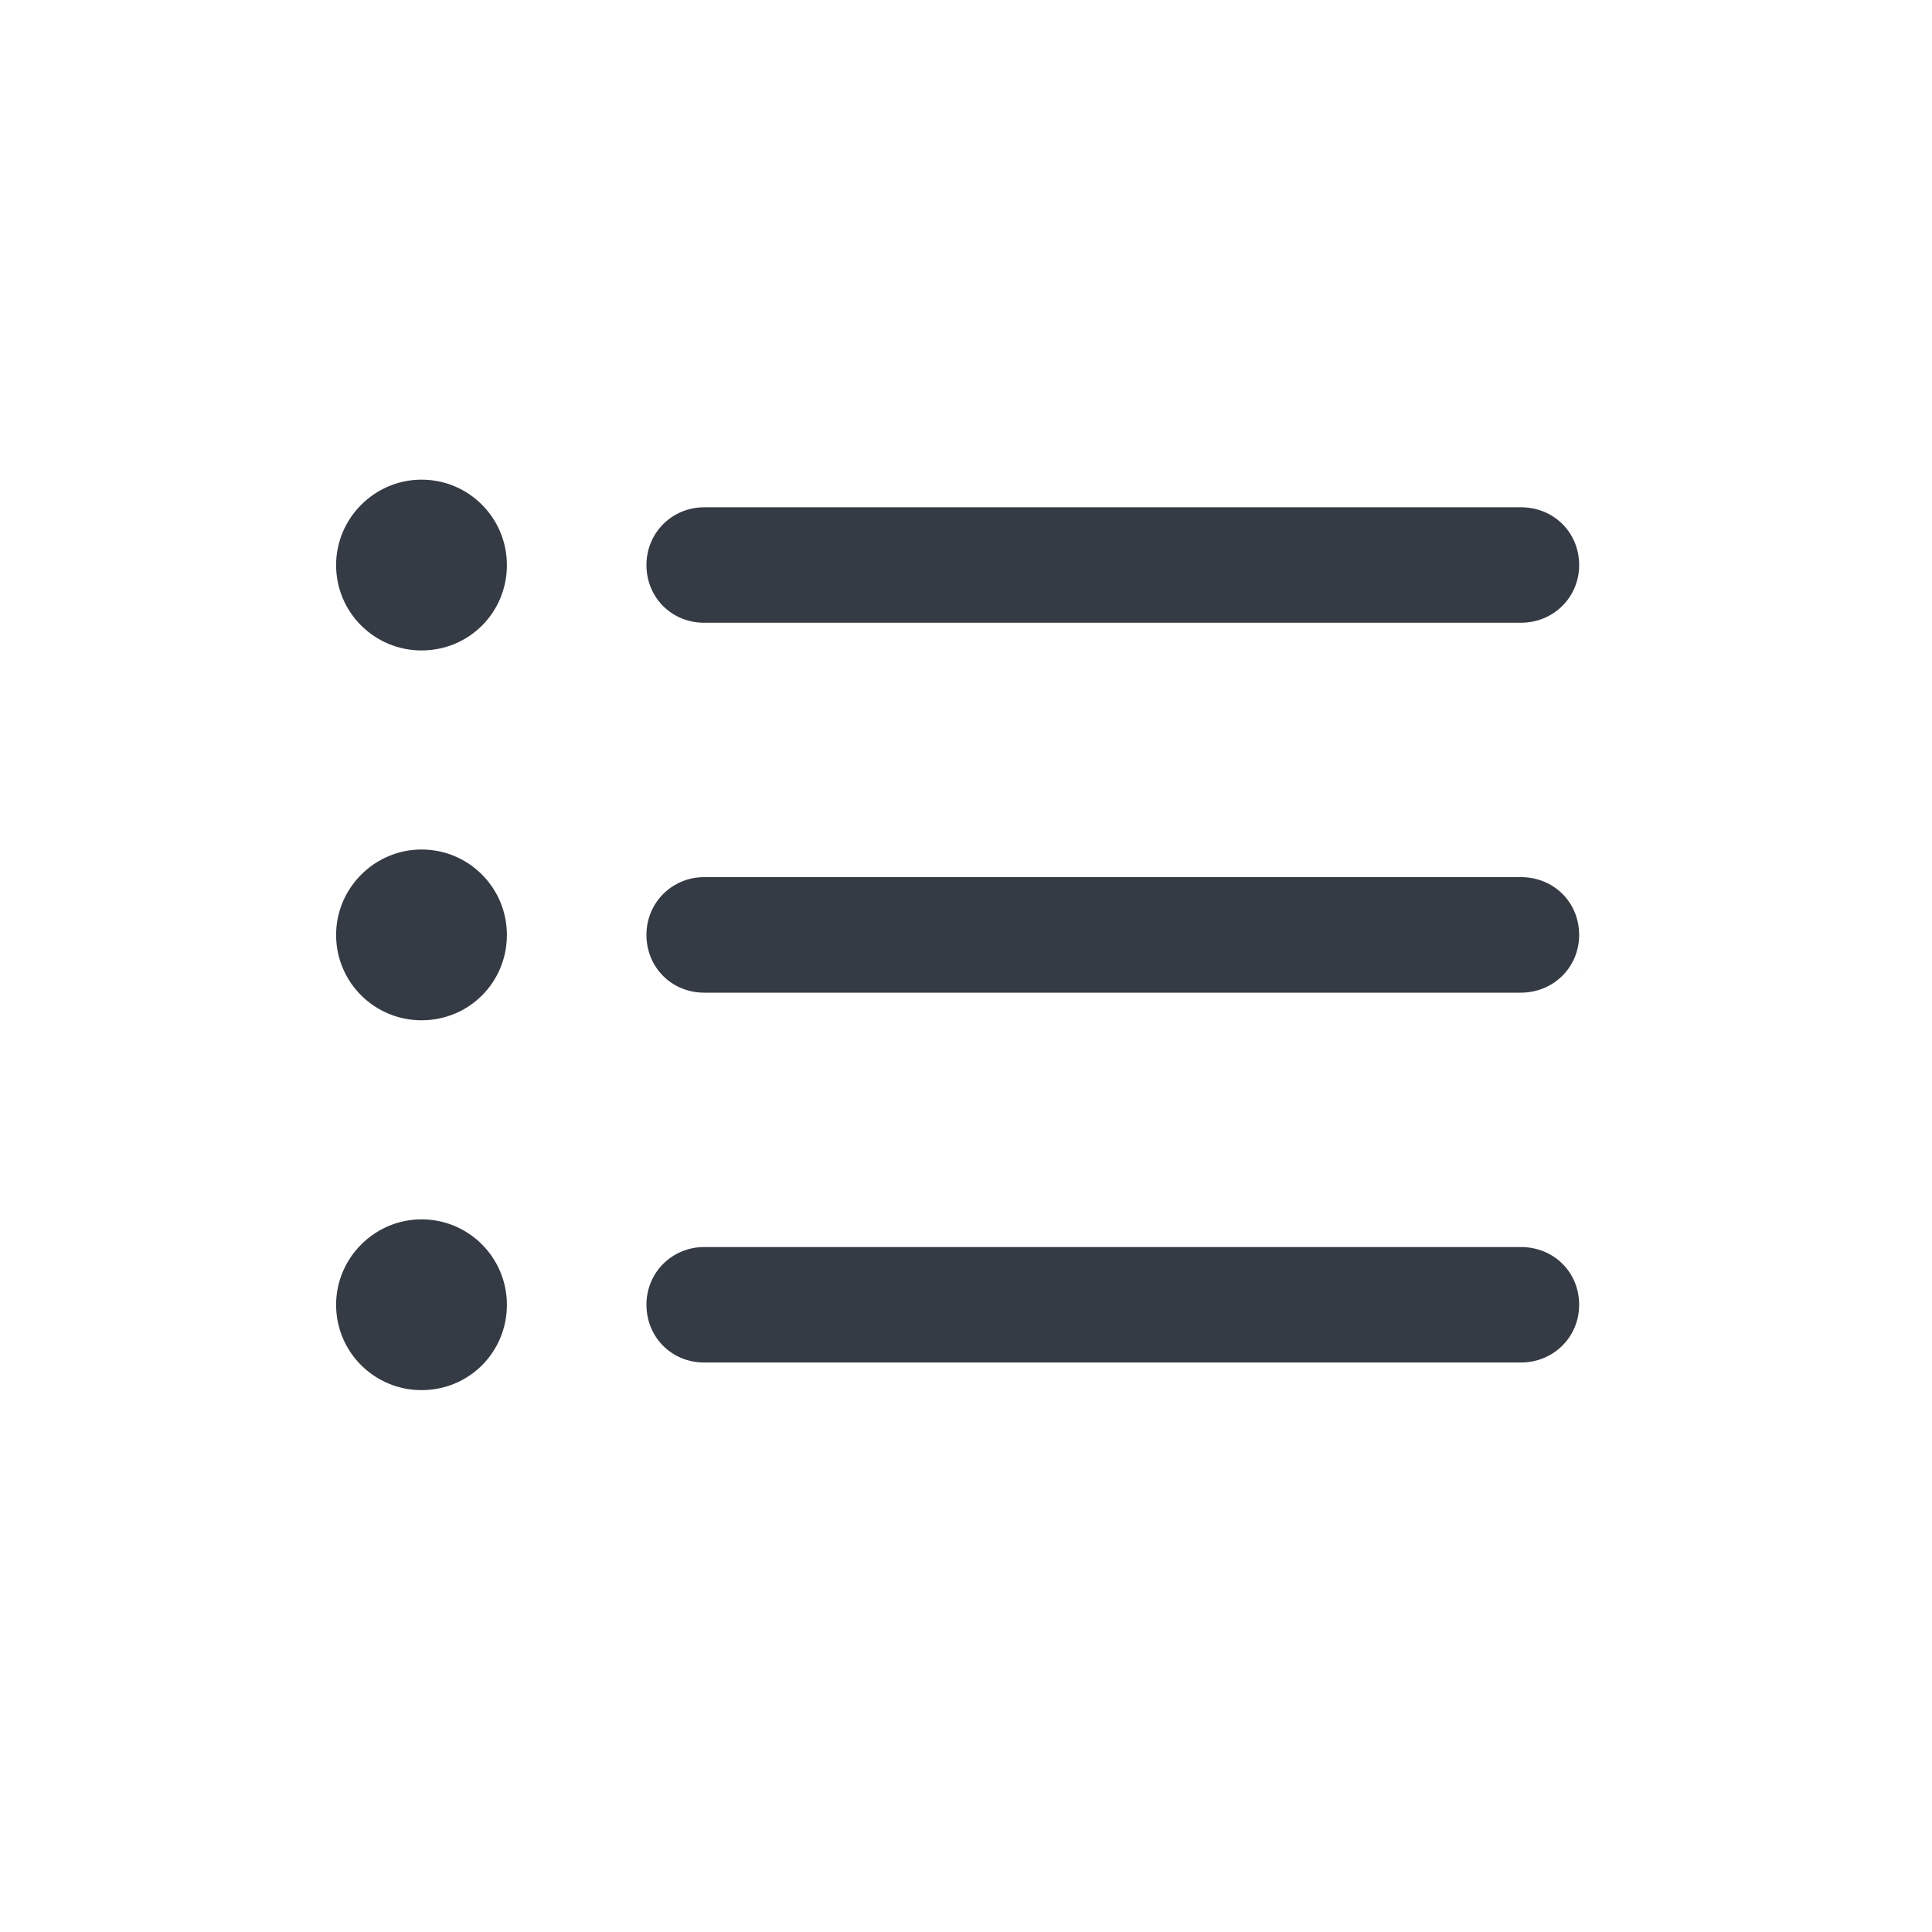 <svg width="30" height="30" viewBox="0 0 30 30" fill="none" xmlns="http://www.w3.org/2000/svg">
<path d="M6.545 10.1C7.283 10.1 7.871 9.512 7.871 8.774C7.871 8.046 7.283 7.448 6.545 7.448C5.817 7.448 5.219 8.046 5.219 8.774C5.219 9.512 5.817 10.1 6.545 10.1ZM10.934 9.67H23.616C24.12 9.67 24.521 9.278 24.521 8.774C24.521 8.27 24.129 7.877 23.616 7.877H10.934C10.439 7.877 10.038 8.27 10.038 8.774C10.038 9.278 10.43 9.67 10.934 9.67ZM6.545 15.843C7.283 15.843 7.871 15.255 7.871 14.517C7.871 13.789 7.283 13.191 6.545 13.191C5.817 13.191 5.219 13.789 5.219 14.517C5.219 15.255 5.817 15.843 6.545 15.843ZM10.934 15.414H23.616C24.12 15.414 24.521 15.021 24.521 14.517C24.521 14.013 24.129 13.62 23.616 13.62H10.934C10.439 13.62 10.038 14.013 10.038 14.517C10.038 15.021 10.43 15.414 10.934 15.414ZM6.545 21.586C7.283 21.586 7.871 20.998 7.871 20.26C7.871 19.532 7.283 18.934 6.545 18.934C5.817 18.934 5.219 19.532 5.219 20.26C5.219 20.998 5.817 21.586 6.545 21.586ZM10.934 21.157H23.616C24.12 21.157 24.521 20.764 24.521 20.26C24.521 19.756 24.129 19.364 23.616 19.364H10.934C10.439 19.364 10.038 19.756 10.038 20.26C10.038 20.764 10.43 21.157 10.934 21.157Z" fill="#353B45"/>
</svg>
